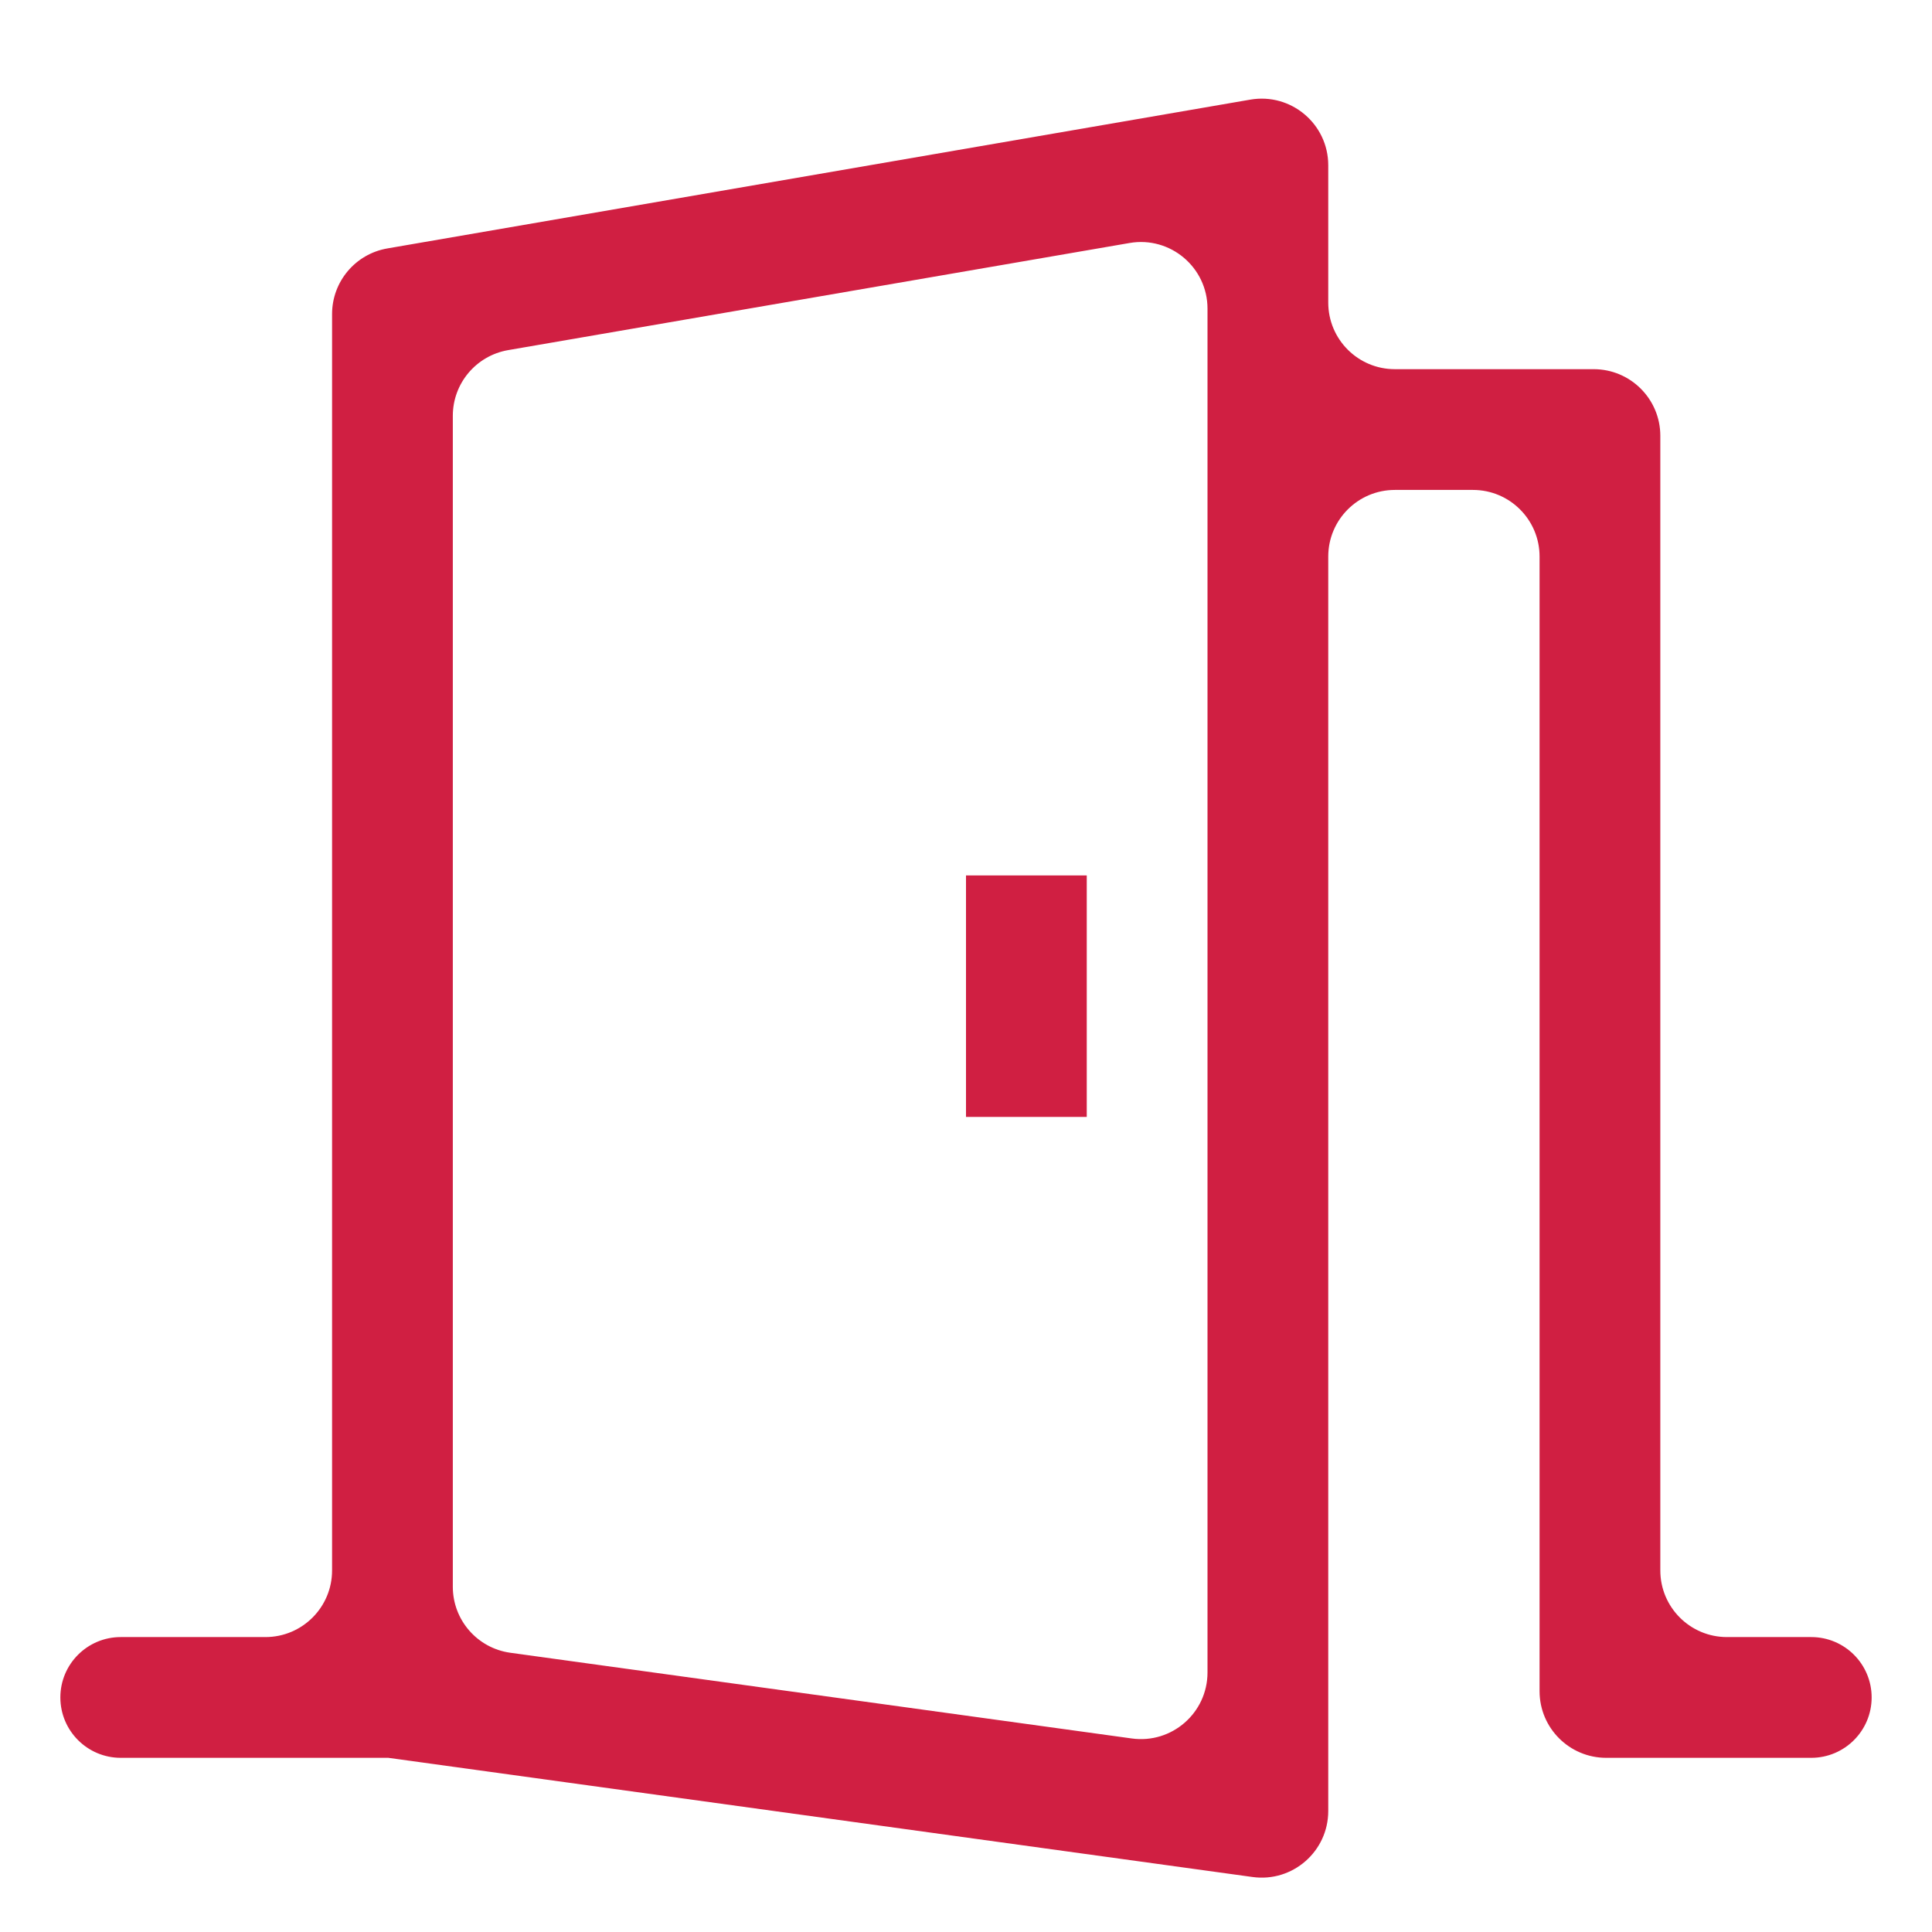 <svg width="58" height="58" viewBox="0 0 58 58" fill="none" xmlns="http://www.w3.org/2000/svg">
<path d="M51.844 49.146C50.739 49.146 49.844 48.25 49.844 47.146V13.083C49.844 11.979 48.948 11.083 47.844 11.083H41.875C40.77 11.083 39.875 10.188 39.875 9.083V4.962C39.875 3.722 38.758 2.78 37.535 2.991L11.629 7.458C10.67 7.623 9.969 8.455 9.969 9.429V47.146C9.969 48.25 9.073 49.146 7.969 49.146H3.625C2.624 49.146 1.812 49.957 1.812 50.958C1.812 51.959 2.624 52.771 3.625 52.771H11.657L37.602 56.349C38.804 56.515 39.875 55.581 39.875 54.368V16.708C39.875 15.604 40.77 14.708 41.875 14.708H44.219C45.323 14.708 46.219 15.604 46.219 16.708V50.771C46.219 51.875 47.114 52.771 48.219 52.771H54.375C55.376 52.771 56.188 51.959 56.188 50.958C56.188 49.957 55.376 49.146 54.375 49.146H51.844ZM36.25 50.209C36.25 51.422 35.179 52.356 33.977 52.19L15.32 49.617C14.331 49.48 13.594 48.635 13.594 47.636V12.482C13.594 11.509 14.295 10.677 15.254 10.511L33.91 7.295C35.133 7.084 36.25 8.026 36.25 9.266V50.209Z" fill="#D01F42"/>
<path d="M29 26.281H32.625V33.531H29V26.281Z" fill="#D01F42"/>
</svg>
